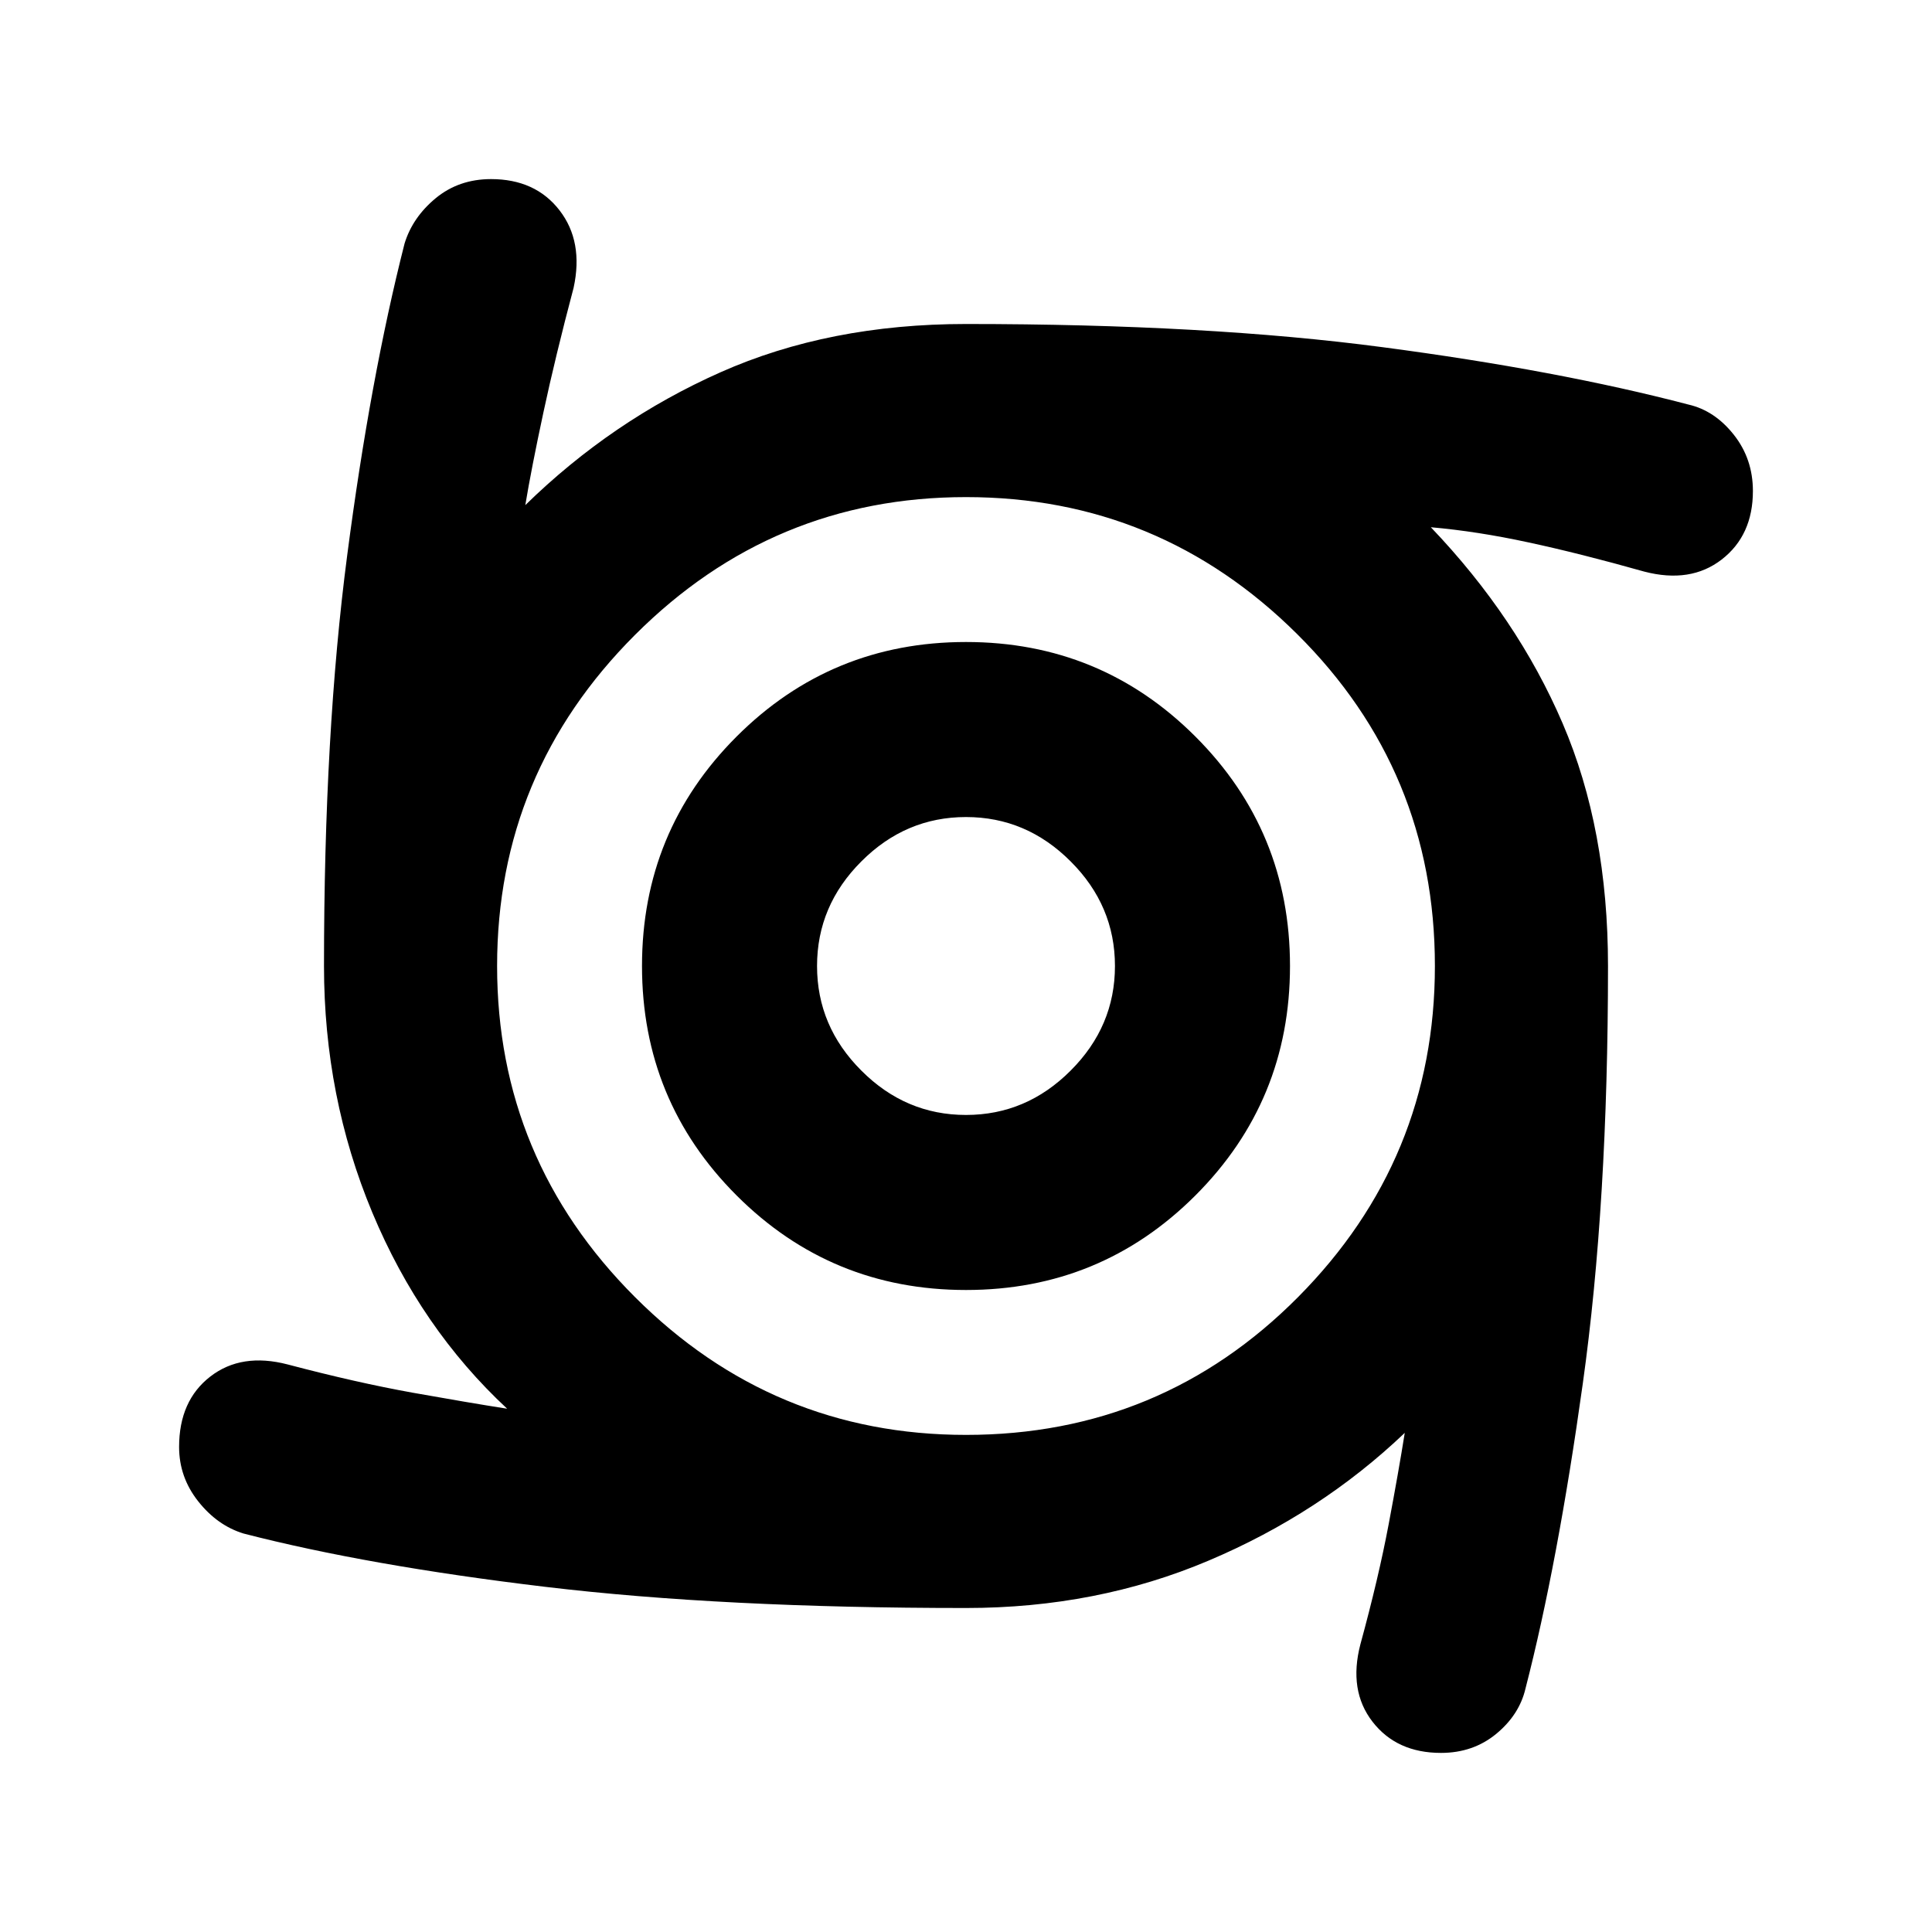 <svg xmlns="http://www.w3.org/2000/svg" height="20" width="20"><path d="M10 13.354Q8.604 13.354 7.625 12.375Q6.646 11.396 6.646 10Q6.646 8.604 7.625 7.625Q8.604 6.646 10 6.646Q11.396 6.646 12.375 7.625Q13.354 8.604 13.354 10Q13.354 11.396 12.375 12.375Q11.396 13.354 10 13.354ZM10 11.542Q10.625 11.542 11.083 11.083Q11.542 10.625 11.542 10Q11.542 9.375 11.083 8.917Q10.625 8.458 10 8.458Q9.375 8.458 8.917 8.917Q8.458 9.375 8.458 10Q8.458 10.625 8.917 11.083Q9.375 11.542 10 11.542ZM14.917 18.146Q14.458 18.146 14.208 17.823Q13.958 17.5 14.083 17.021Q14.271 16.333 14.375 15.781Q14.479 15.229 14.542 14.833Q13.667 15.667 12.51 16.156Q11.354 16.646 10 16.646Q7.479 16.646 5.646 16.427Q3.812 16.208 2.521 15.875Q2.25 15.792 2.052 15.542Q1.854 15.292 1.854 14.979Q1.854 14.5 2.177 14.25Q2.5 14 2.979 14.125Q3.688 14.312 4.271 14.417Q4.854 14.521 5.25 14.583Q4.354 13.75 3.854 12.552Q3.354 11.354 3.354 10Q3.354 7.583 3.594 5.75Q3.833 3.917 4.188 2.521Q4.271 2.25 4.51 2.052Q4.75 1.854 5.083 1.854Q5.542 1.854 5.792 2.177Q6.042 2.5 5.938 2.979Q5.75 3.688 5.625 4.271Q5.5 4.854 5.438 5.229Q6.333 4.354 7.458 3.854Q8.583 3.354 10 3.354Q12.5 3.354 14.312 3.594Q16.125 3.833 17.479 4.188Q17.75 4.25 17.948 4.5Q18.146 4.75 18.146 5.083Q18.146 5.542 17.823 5.792Q17.5 6.042 17.021 5.917Q16.354 5.729 15.823 5.615Q15.292 5.5 14.812 5.458Q15.708 6.396 16.177 7.49Q16.646 8.583 16.646 10Q16.646 12.458 16.385 14.323Q16.125 16.188 15.792 17.479Q15.729 17.75 15.49 17.948Q15.25 18.146 14.917 18.146ZM10 14.854Q12.021 14.854 13.438 13.427Q14.854 12 14.854 10Q14.854 7.979 13.427 6.563Q12 5.146 10 5.146Q8 5.146 6.573 6.573Q5.146 8 5.146 10Q5.146 12 6.573 13.427Q8 14.854 10 14.854Z"/></svg>